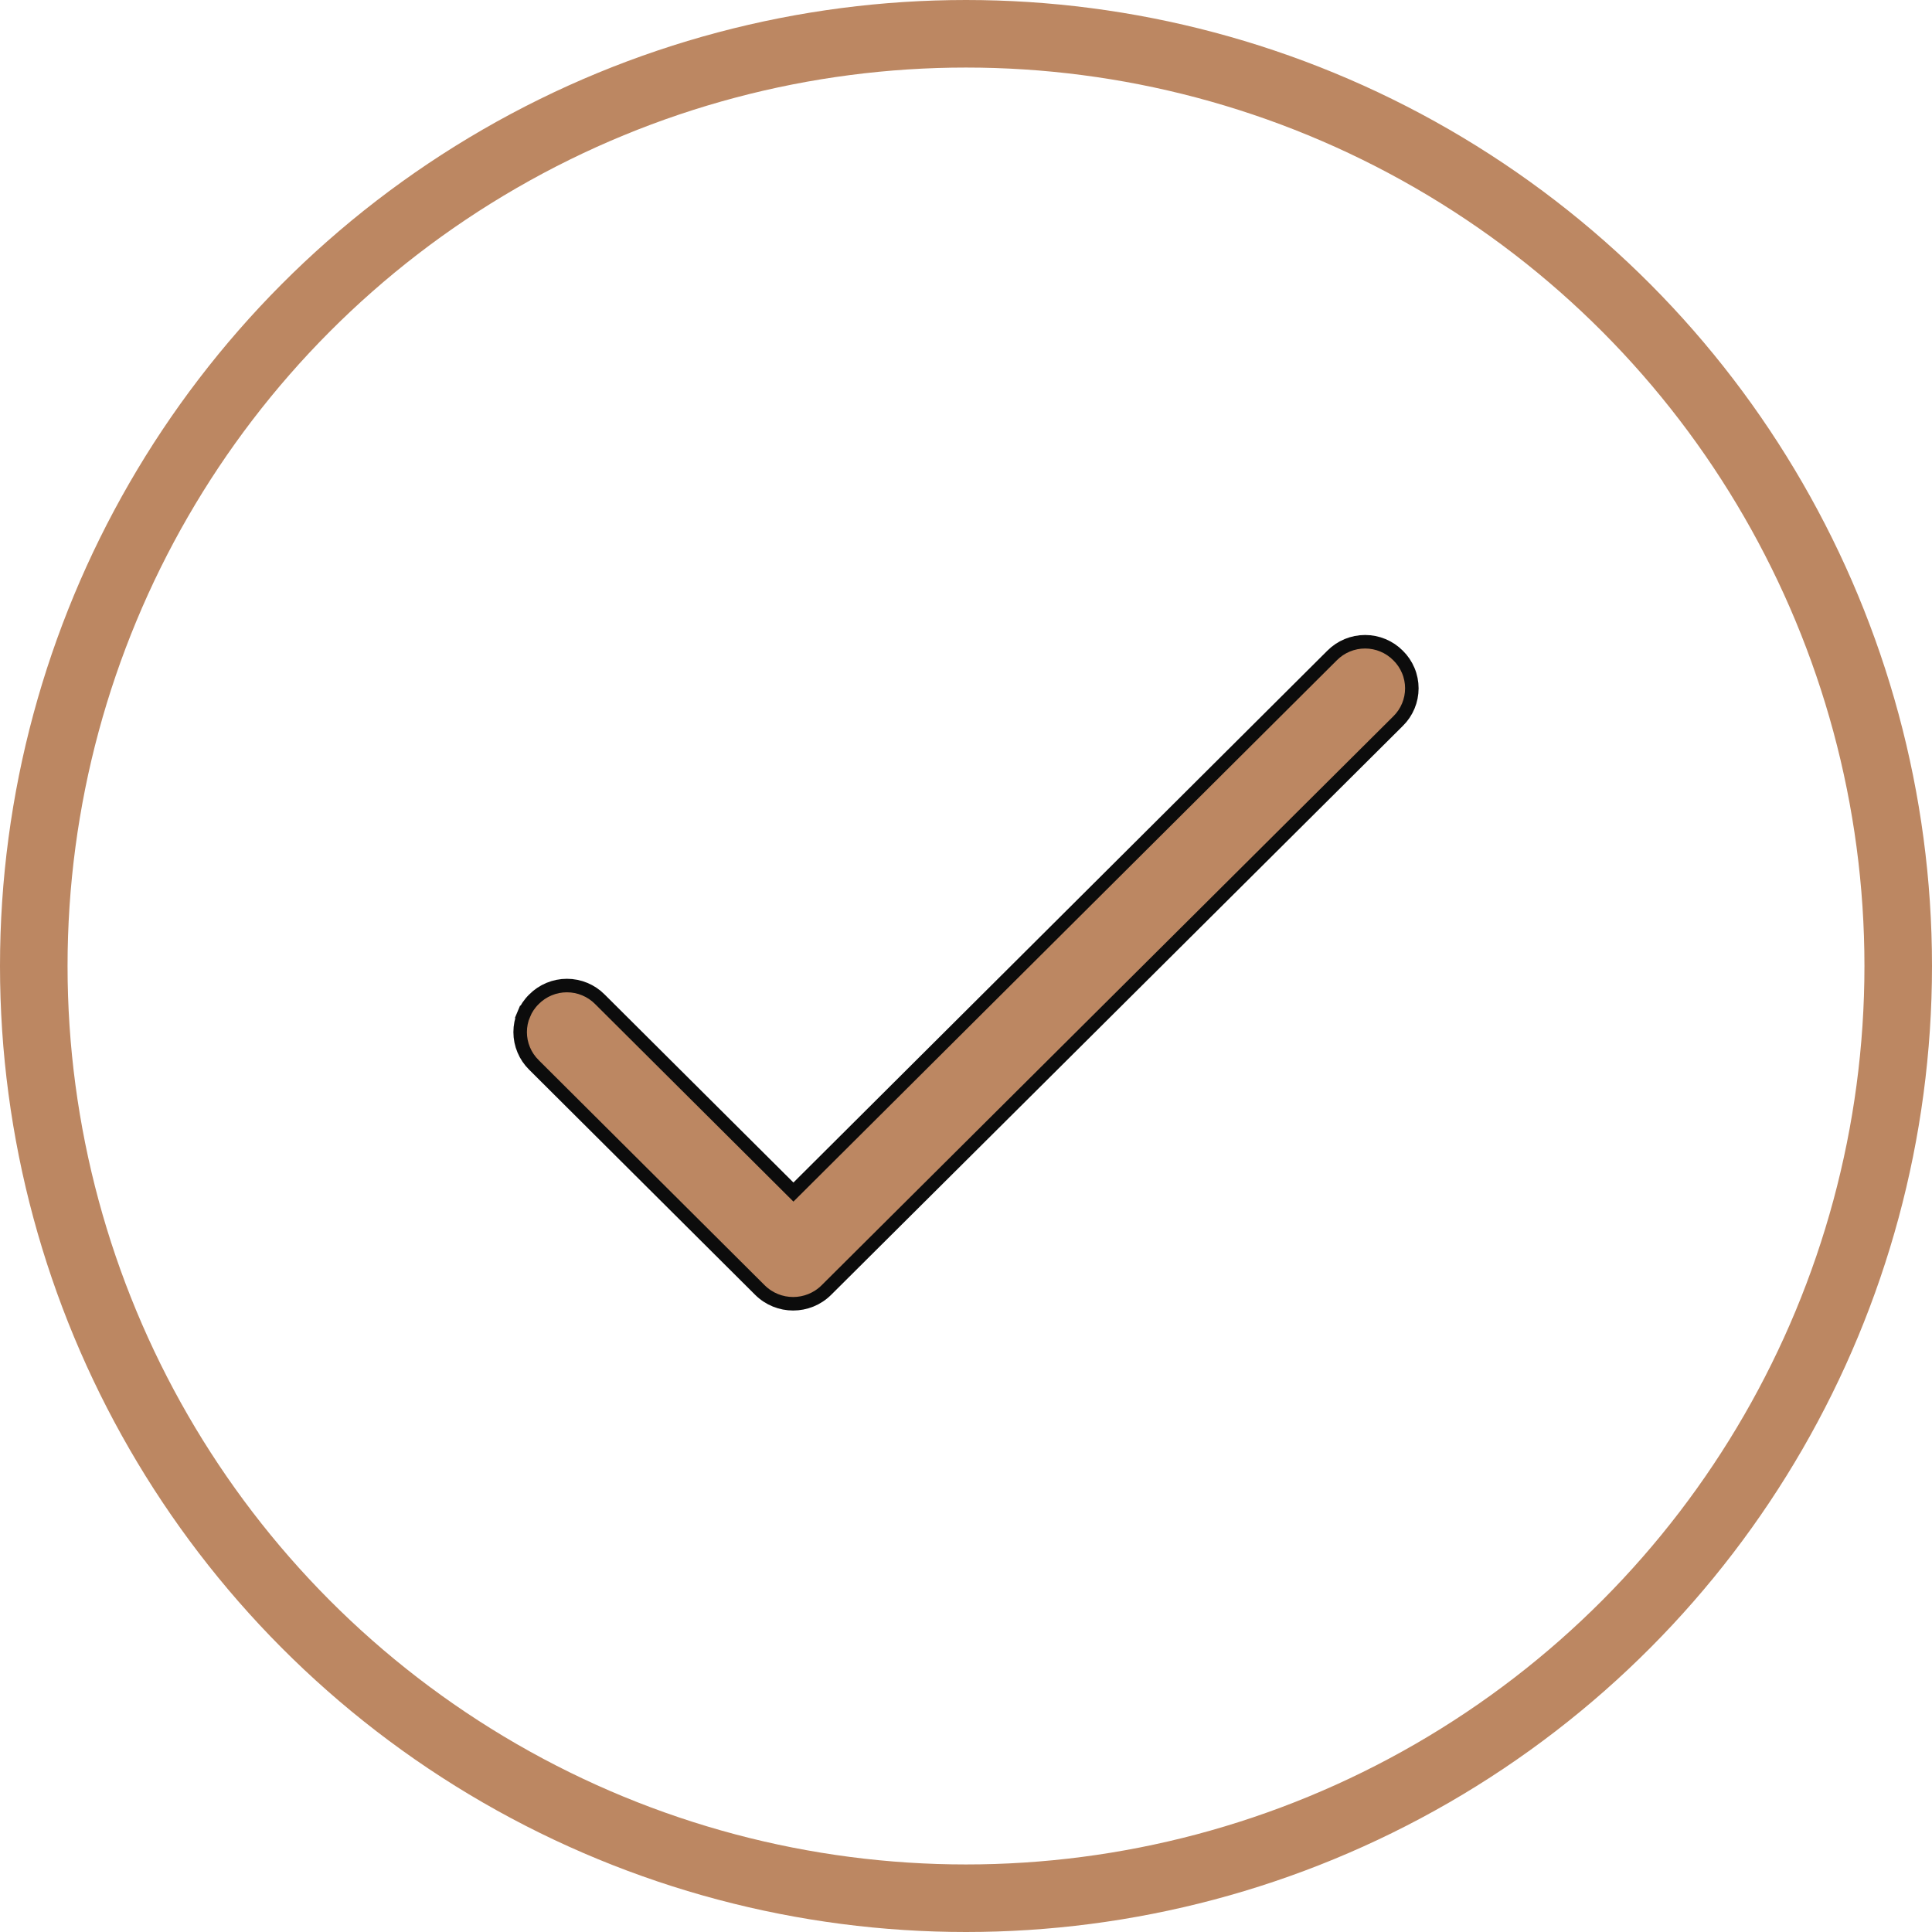 <svg width="143" height="143" viewBox="0 0 143 143" fill="none" xmlns="http://www.w3.org/2000/svg">
<path d="M58.374 87.881L58.727 88.233L59.08 87.881L98.597 48.517L98.599 48.515C98.918 48.194 99.298 47.938 99.716 47.764C100.135 47.59 100.585 47.5 101.038 47.5C101.492 47.5 101.942 47.59 102.36 47.764C102.779 47.938 103.159 48.194 103.478 48.515L103.482 48.519C103.805 48.837 104.061 49.215 104.235 49.631C104.41 50.048 104.5 50.495 104.5 50.946C104.5 51.398 104.41 51.844 104.235 52.261C104.061 52.678 103.805 53.056 103.482 53.373L103.48 53.375L61.168 95.483L61.168 95.483C59.806 96.839 57.607 96.839 56.245 95.483L39.52 78.823L39.518 78.82C39.195 78.503 38.939 78.125 38.765 77.708C38.59 77.292 38.5 76.845 38.5 76.394C38.5 75.942 38.59 75.495 38.765 75.079L38.304 74.885L38.765 75.079C38.939 74.662 39.195 74.284 39.518 73.967L39.518 73.967L39.522 73.962C39.841 73.641 40.221 73.386 40.639 73.211C41.058 73.037 41.508 72.947 41.962 72.947C42.415 72.947 42.865 73.037 43.283 73.211C43.702 73.386 44.082 73.641 44.401 73.962L44.403 73.965L58.374 87.881Z" fill="#BC8762" stroke="#0C0C0C"/>
<circle cx="71.5" cy="71.5" r="69" stroke="#BC8762" stroke-width="5"/>
</svg>
